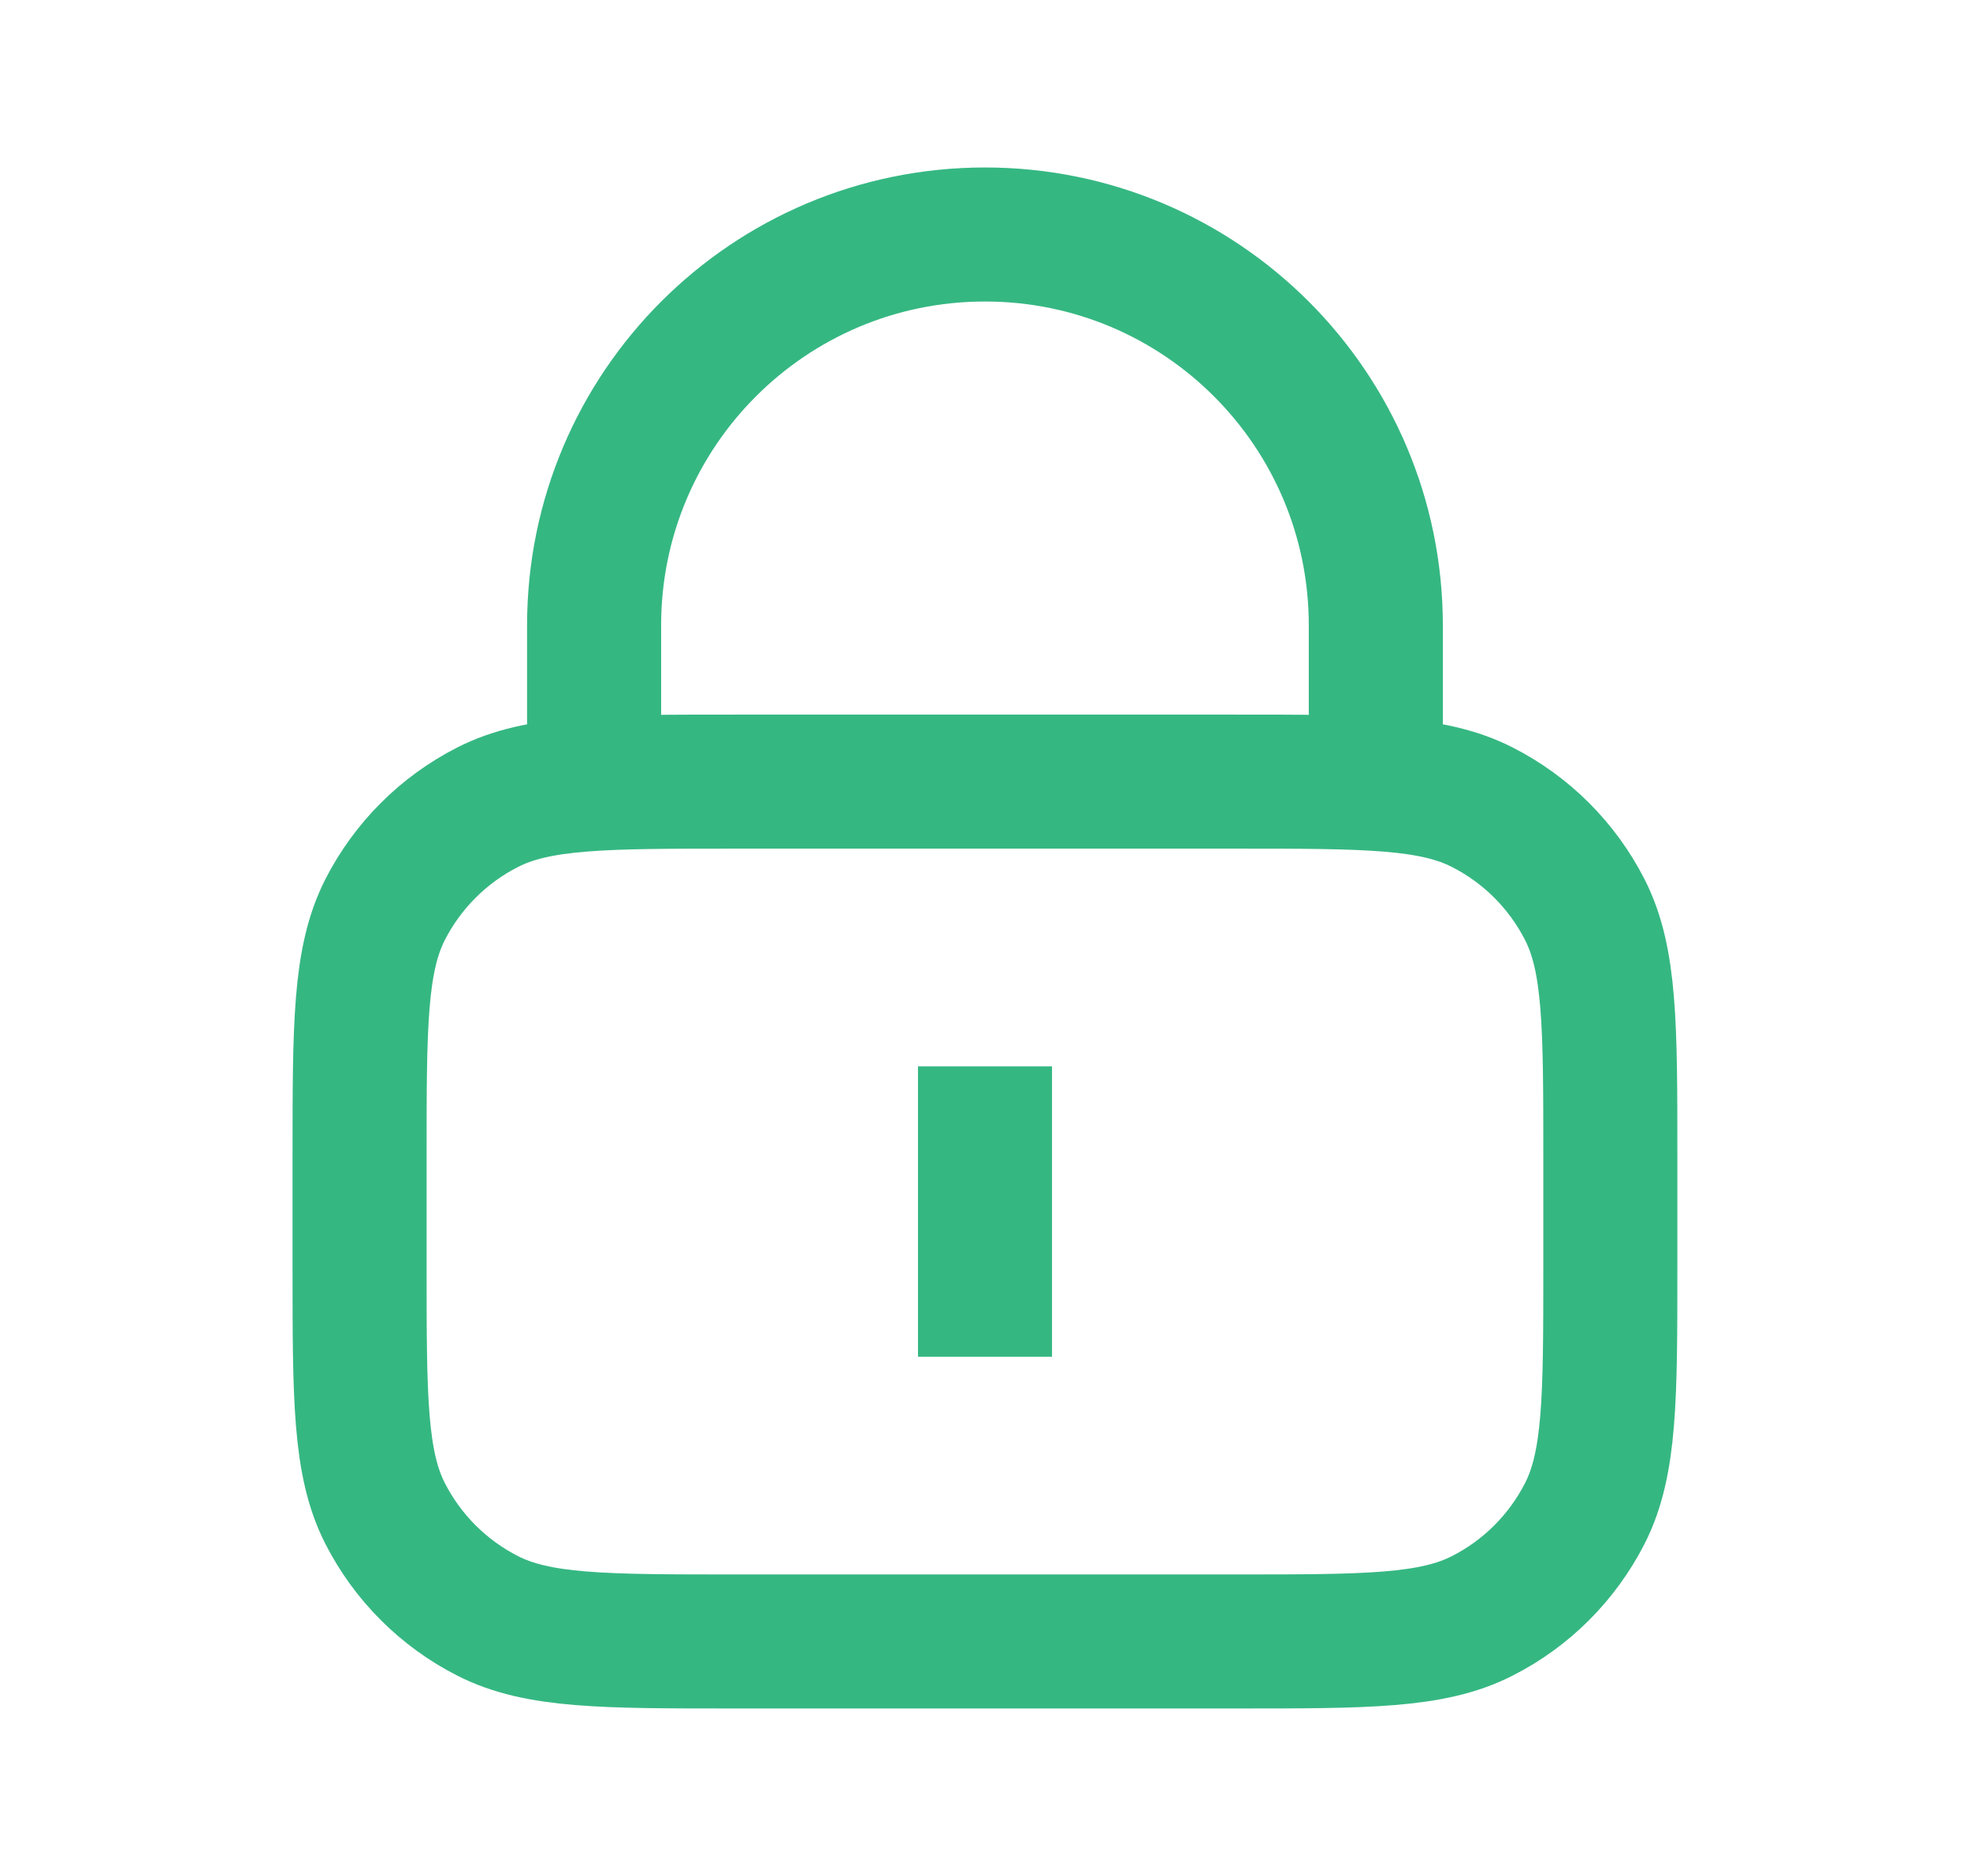 <svg width="21" height="20" viewBox="0 0 21 20" fill="none" xmlns="http://www.w3.org/2000/svg">
<path d="M14.666 8.333V6.667C14.666 4.365 12.801 2.5 10.5 2.5C8.198 2.5 6.333 4.365 6.333 6.667V8.333M10.5 12.083V13.75M7.833 17.5H13.166C14.566 17.5 15.267 17.5 15.801 17.227C16.272 16.988 16.654 16.605 16.894 16.135C17.166 15.6 17.166 14.9 17.166 13.5V12.333C17.166 10.933 17.166 10.233 16.894 9.698C16.654 9.228 16.272 8.845 15.801 8.606C15.267 8.333 14.566 8.333 13.166 8.333H7.833C6.433 8.333 5.733 8.333 5.198 8.606C4.728 8.845 4.345 9.228 4.105 9.698C3.833 10.233 3.833 10.933 3.833 12.333V13.5C3.833 14.9 3.833 15.6 4.105 16.135C4.345 16.605 4.728 16.988 5.198 17.227C5.733 17.5 6.433 17.5 7.833 17.5Z" stroke="#35B782" stroke-width="1.429" stroke-linecap="square"/>
</svg>
